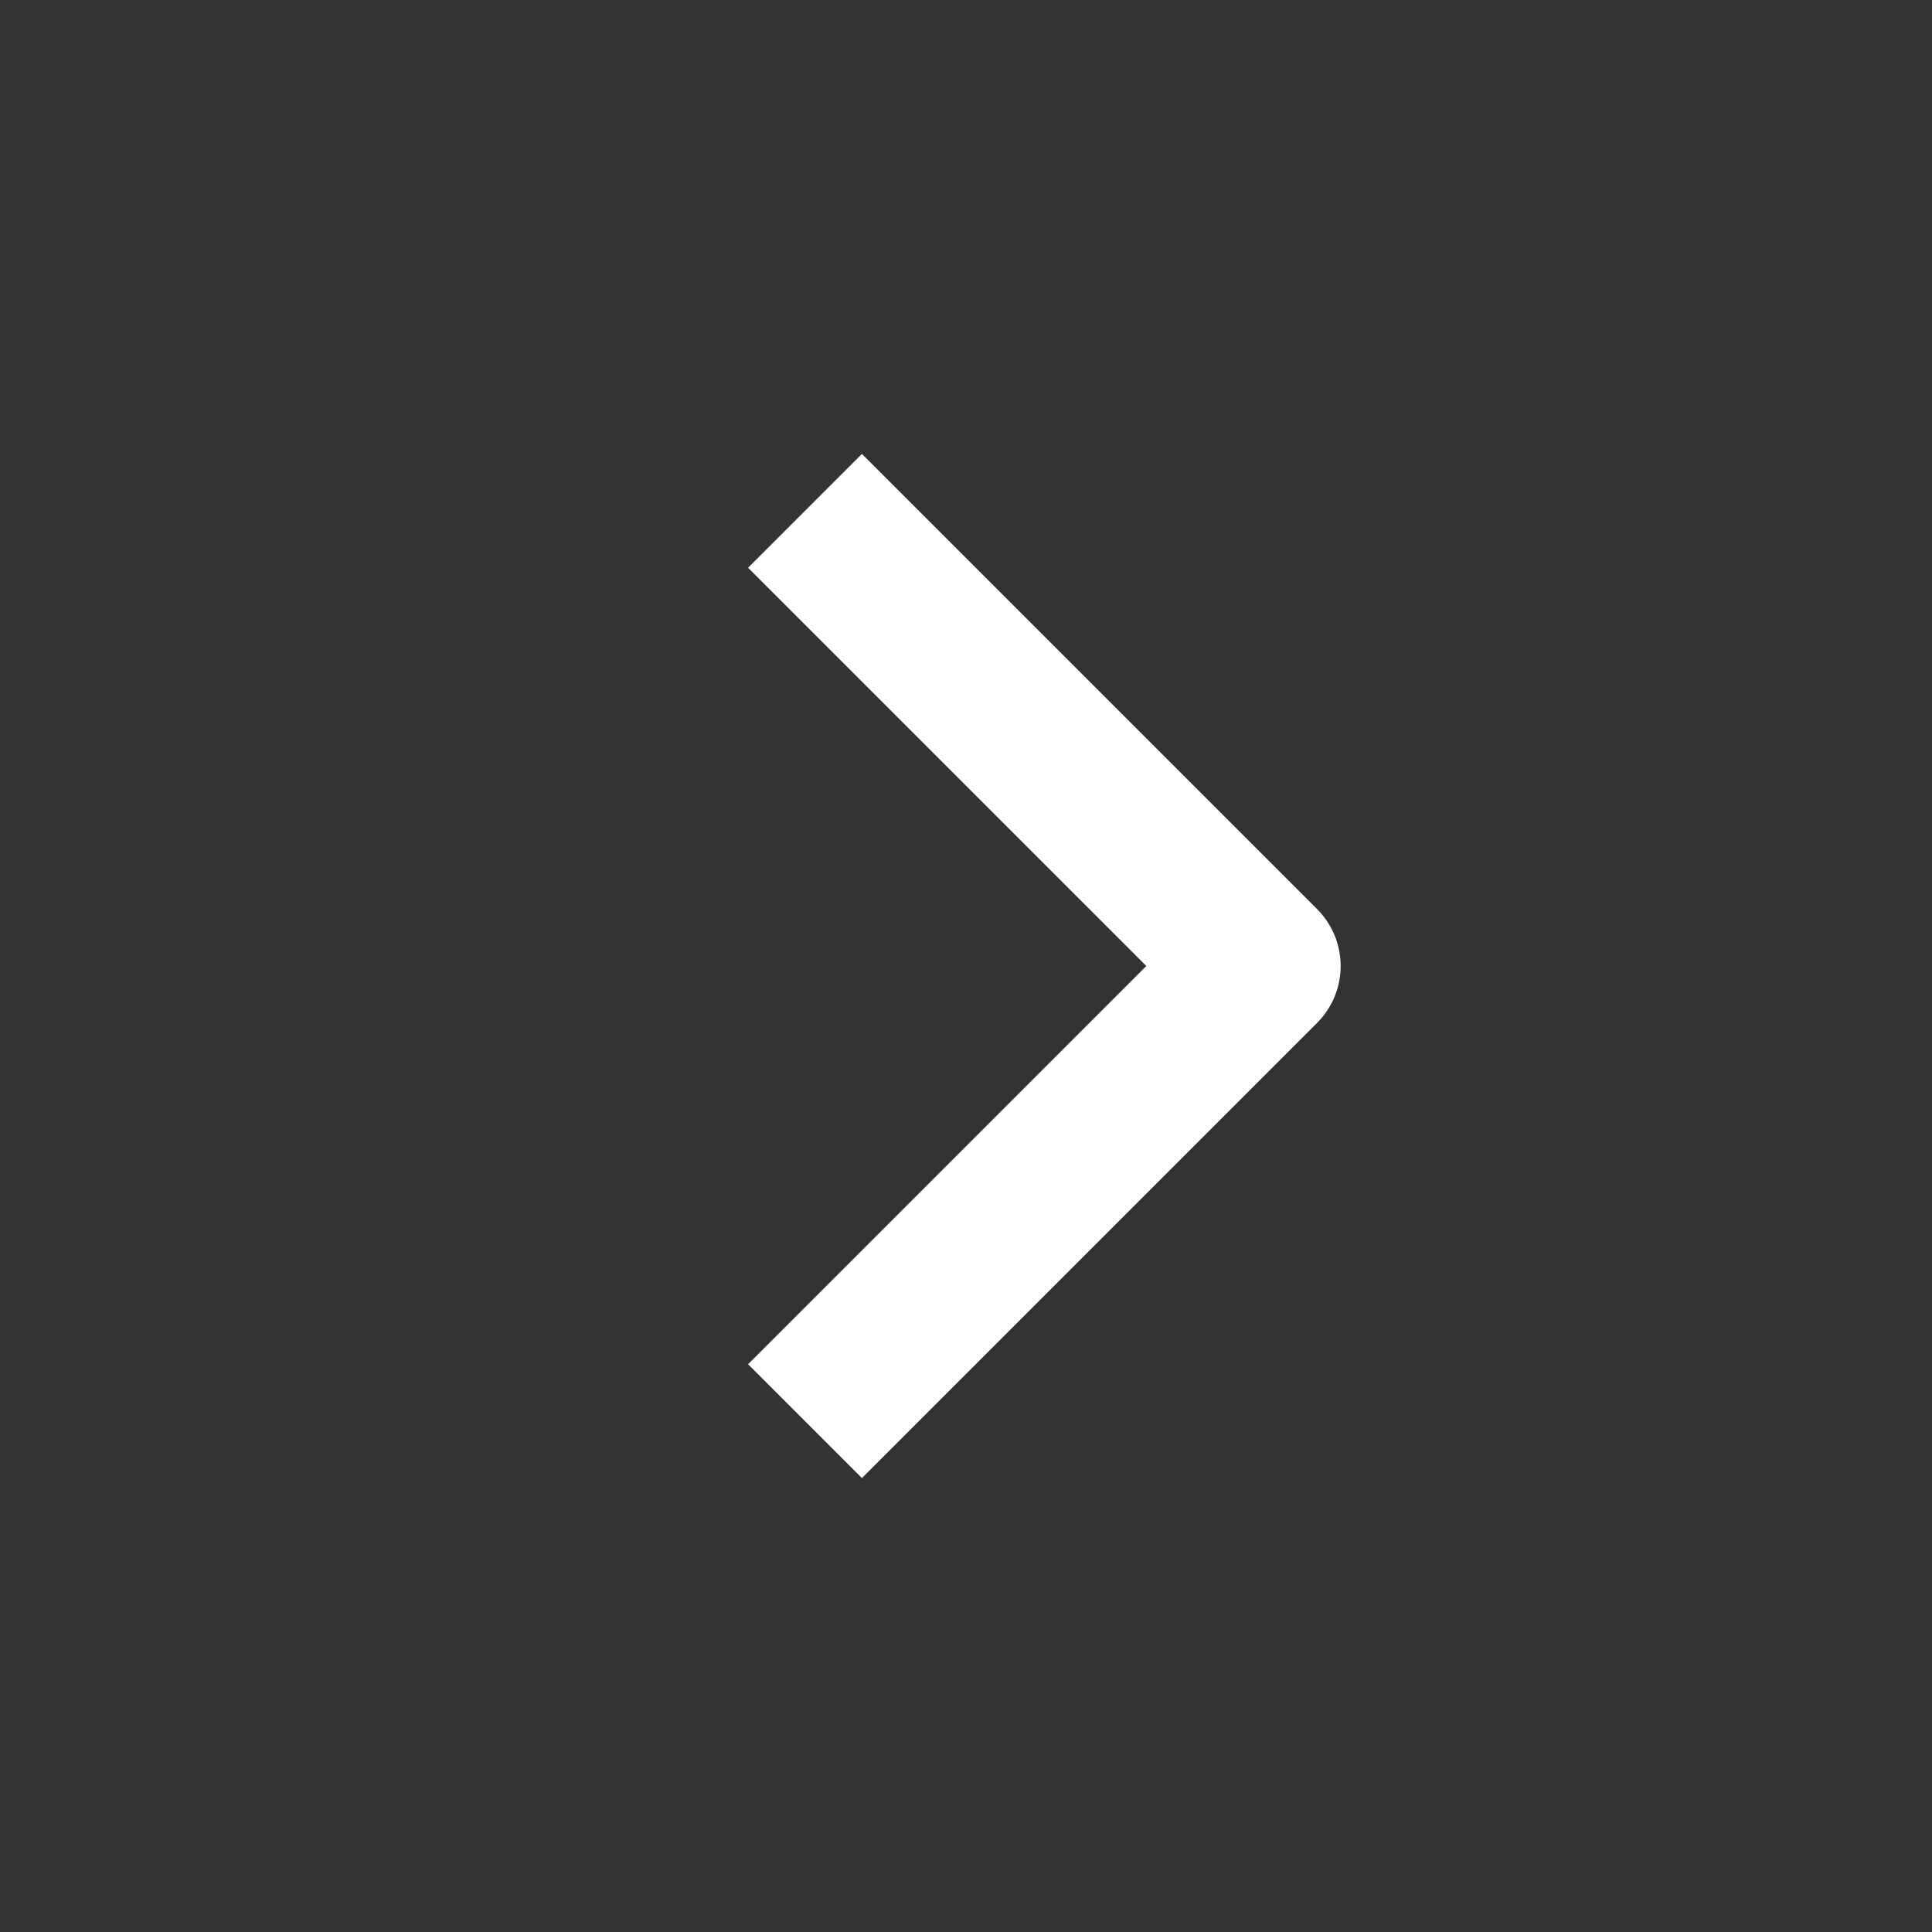 <svg width="24" height="24" viewBox="0 0 24 24" fill="none" xmlns="http://www.w3.org/2000/svg">
<rect x="0" y="0" width="24" height="24" fill="#333333" stroke="none"/>
<g id="Actions">
<path id="Vector" d="M10 6.346L15.654 12L10 17.654" stroke="white" stroke-width="2" strokeLinecap="round" stroke-linejoin="round"/>
</g>
</svg>